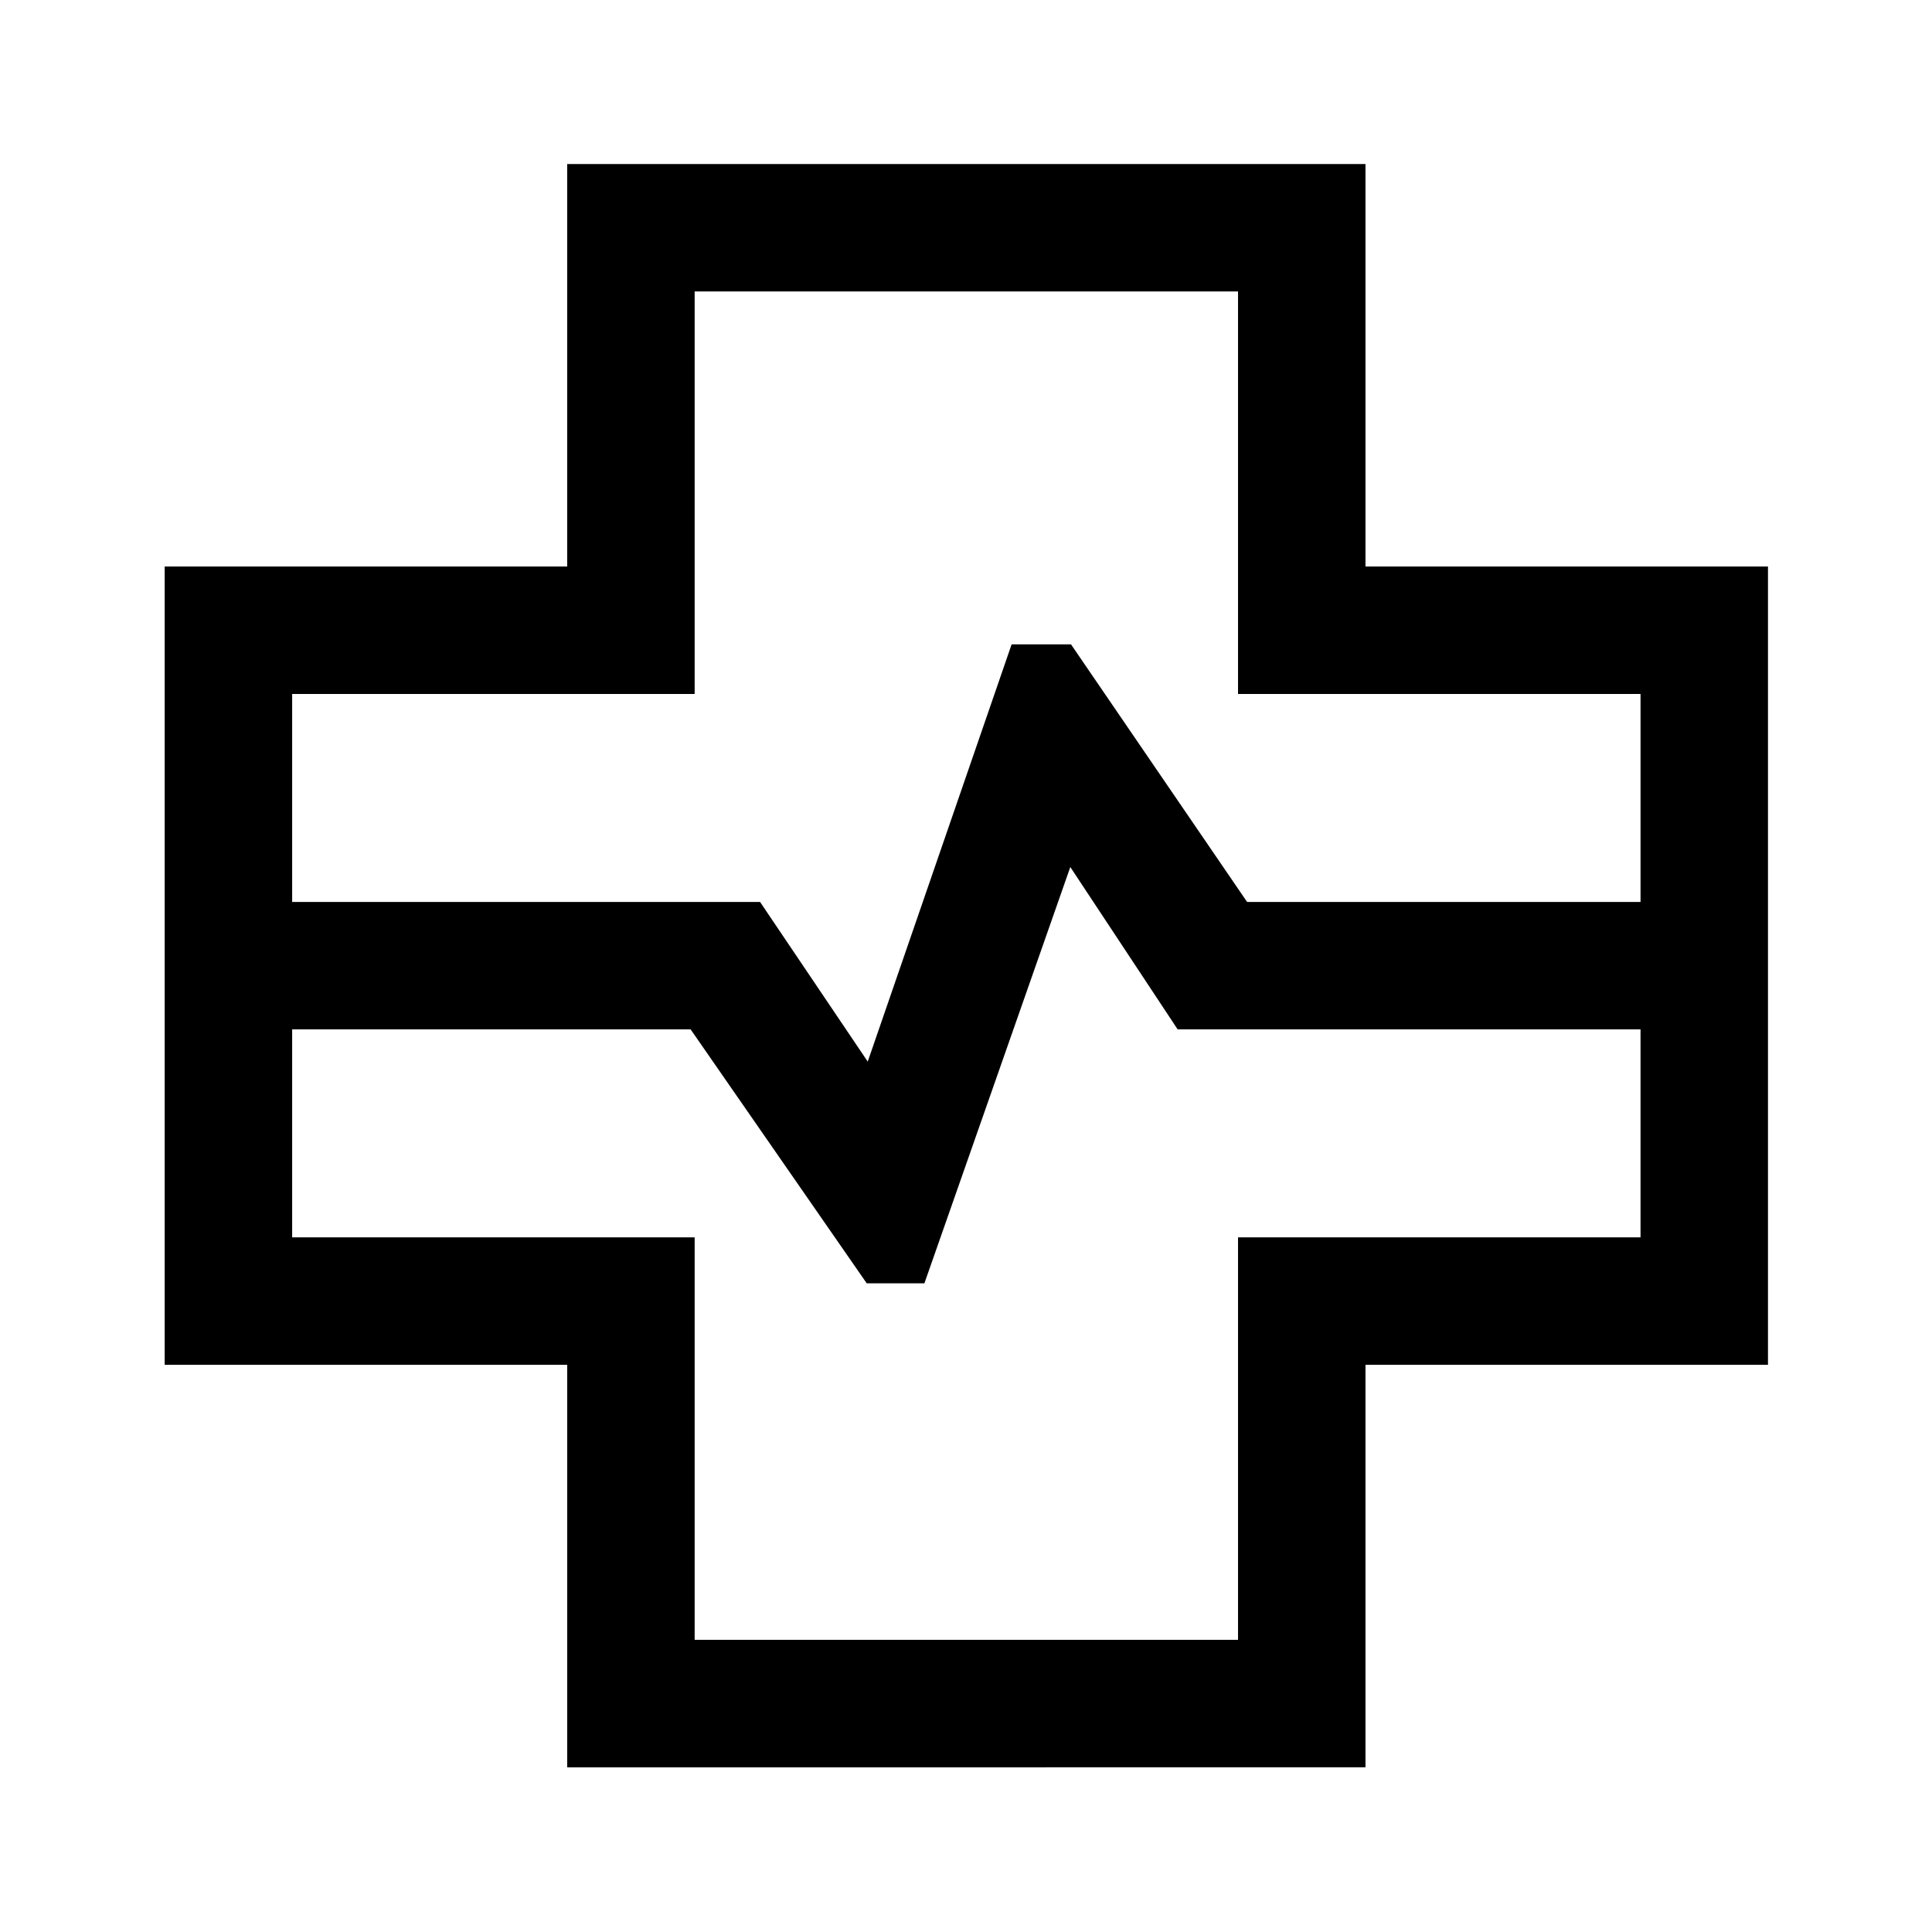<svg xmlns="http://www.w3.org/2000/svg" height="40" viewBox="0 -960 960 960" width="40"><path d="M281.83-81.83v-200h-200V-678.5h200v-200H678.5v200h200v396.67h-200v200H281.83Zm-136.66-430h232.5l53.5 79.33 71.5-207.33h29.5l87.5 128h195.5v-103.34h-200v-200h-270v200h-200v103.34Zm200 366.66h270v-200h200V-448.5h-230l-53.34-80.67-72.5 206.84h-28.66l-87.5-126.17h-198v103.33h200v200ZM480-480Z"/></svg>